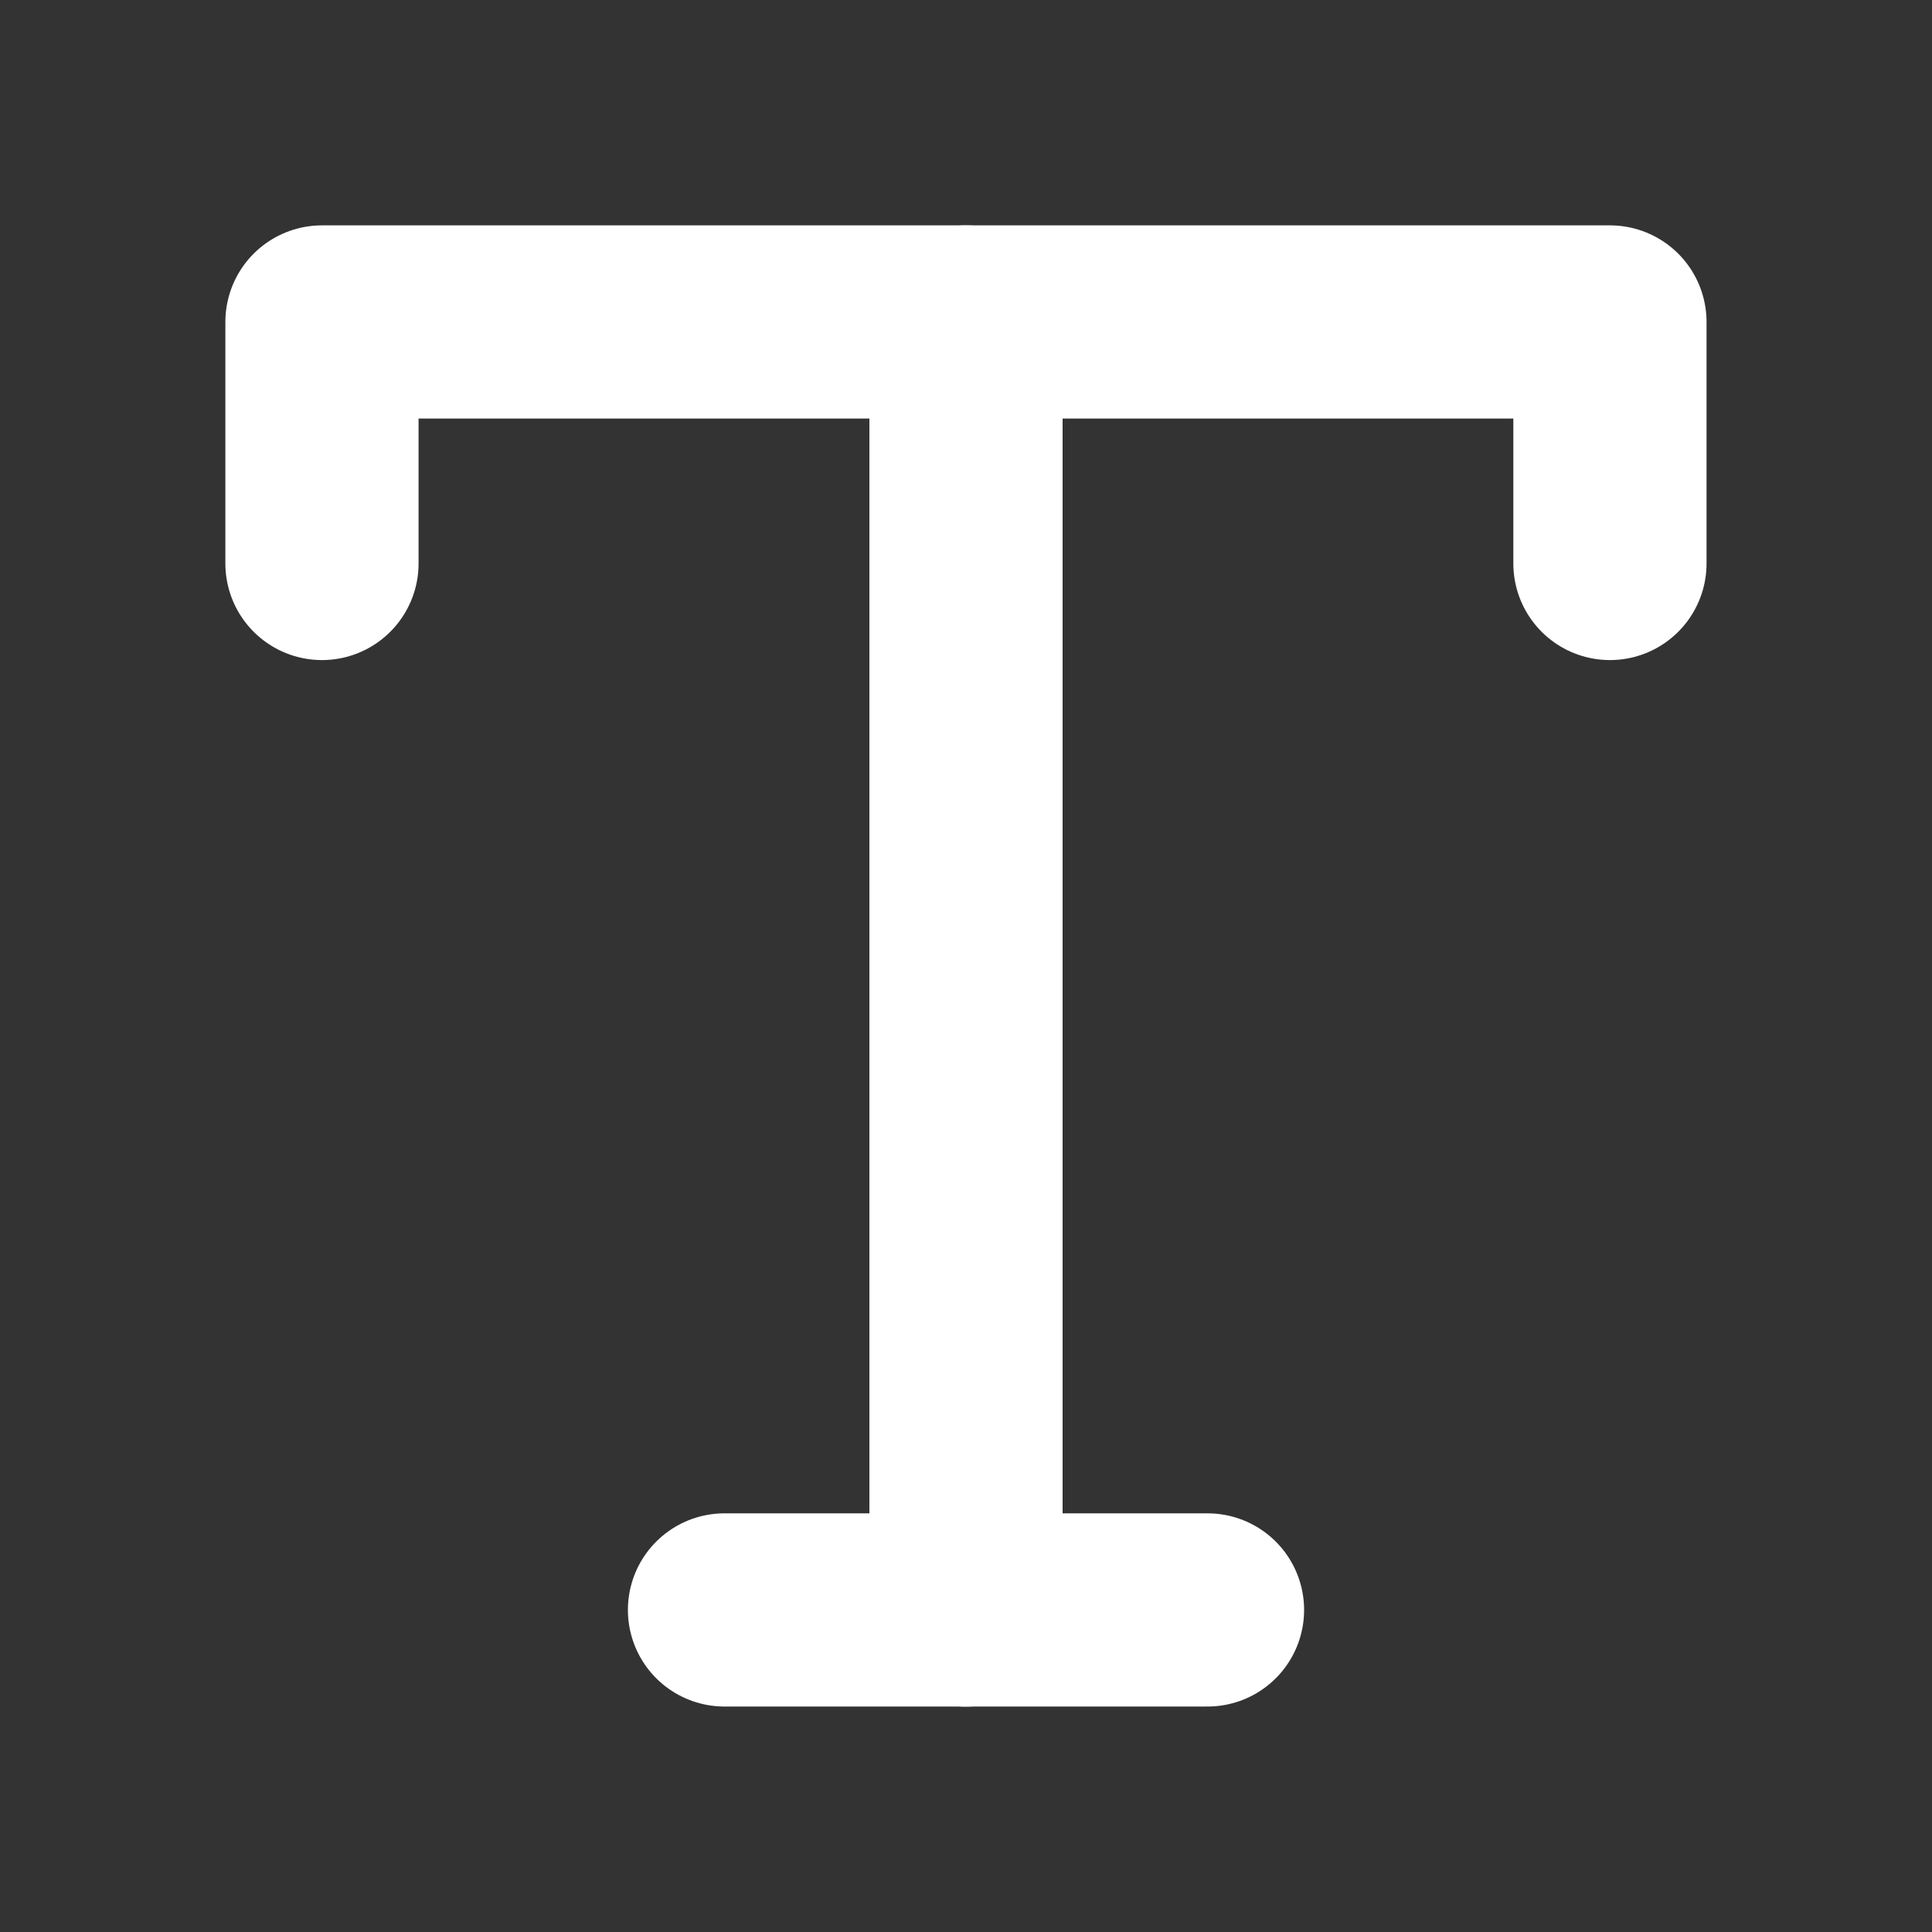 <svg width="20" height="20" viewBox="0 0 20 20" fill="none" xmlns="http://www.w3.org/2000/svg">
<rect x="0" y="0" width="20" height="20" fill="#333333" stroke="none"/>
<path d="M3.333 5.833V3.333H16.666V5.833" stroke="#ffffff" stroke-width="2" stroke-linecap="round" stroke-linejoin="round"/>
<path d="M7.5 16.666H12.5" stroke="#ffffff" stroke-width="2" stroke-linecap="round" stroke-linejoin="round"/>
<path d="M10 3.333V16.667" stroke="#ffffff" stroke-width="2" stroke-linecap="round" stroke-linejoin="round"/>
</svg>
